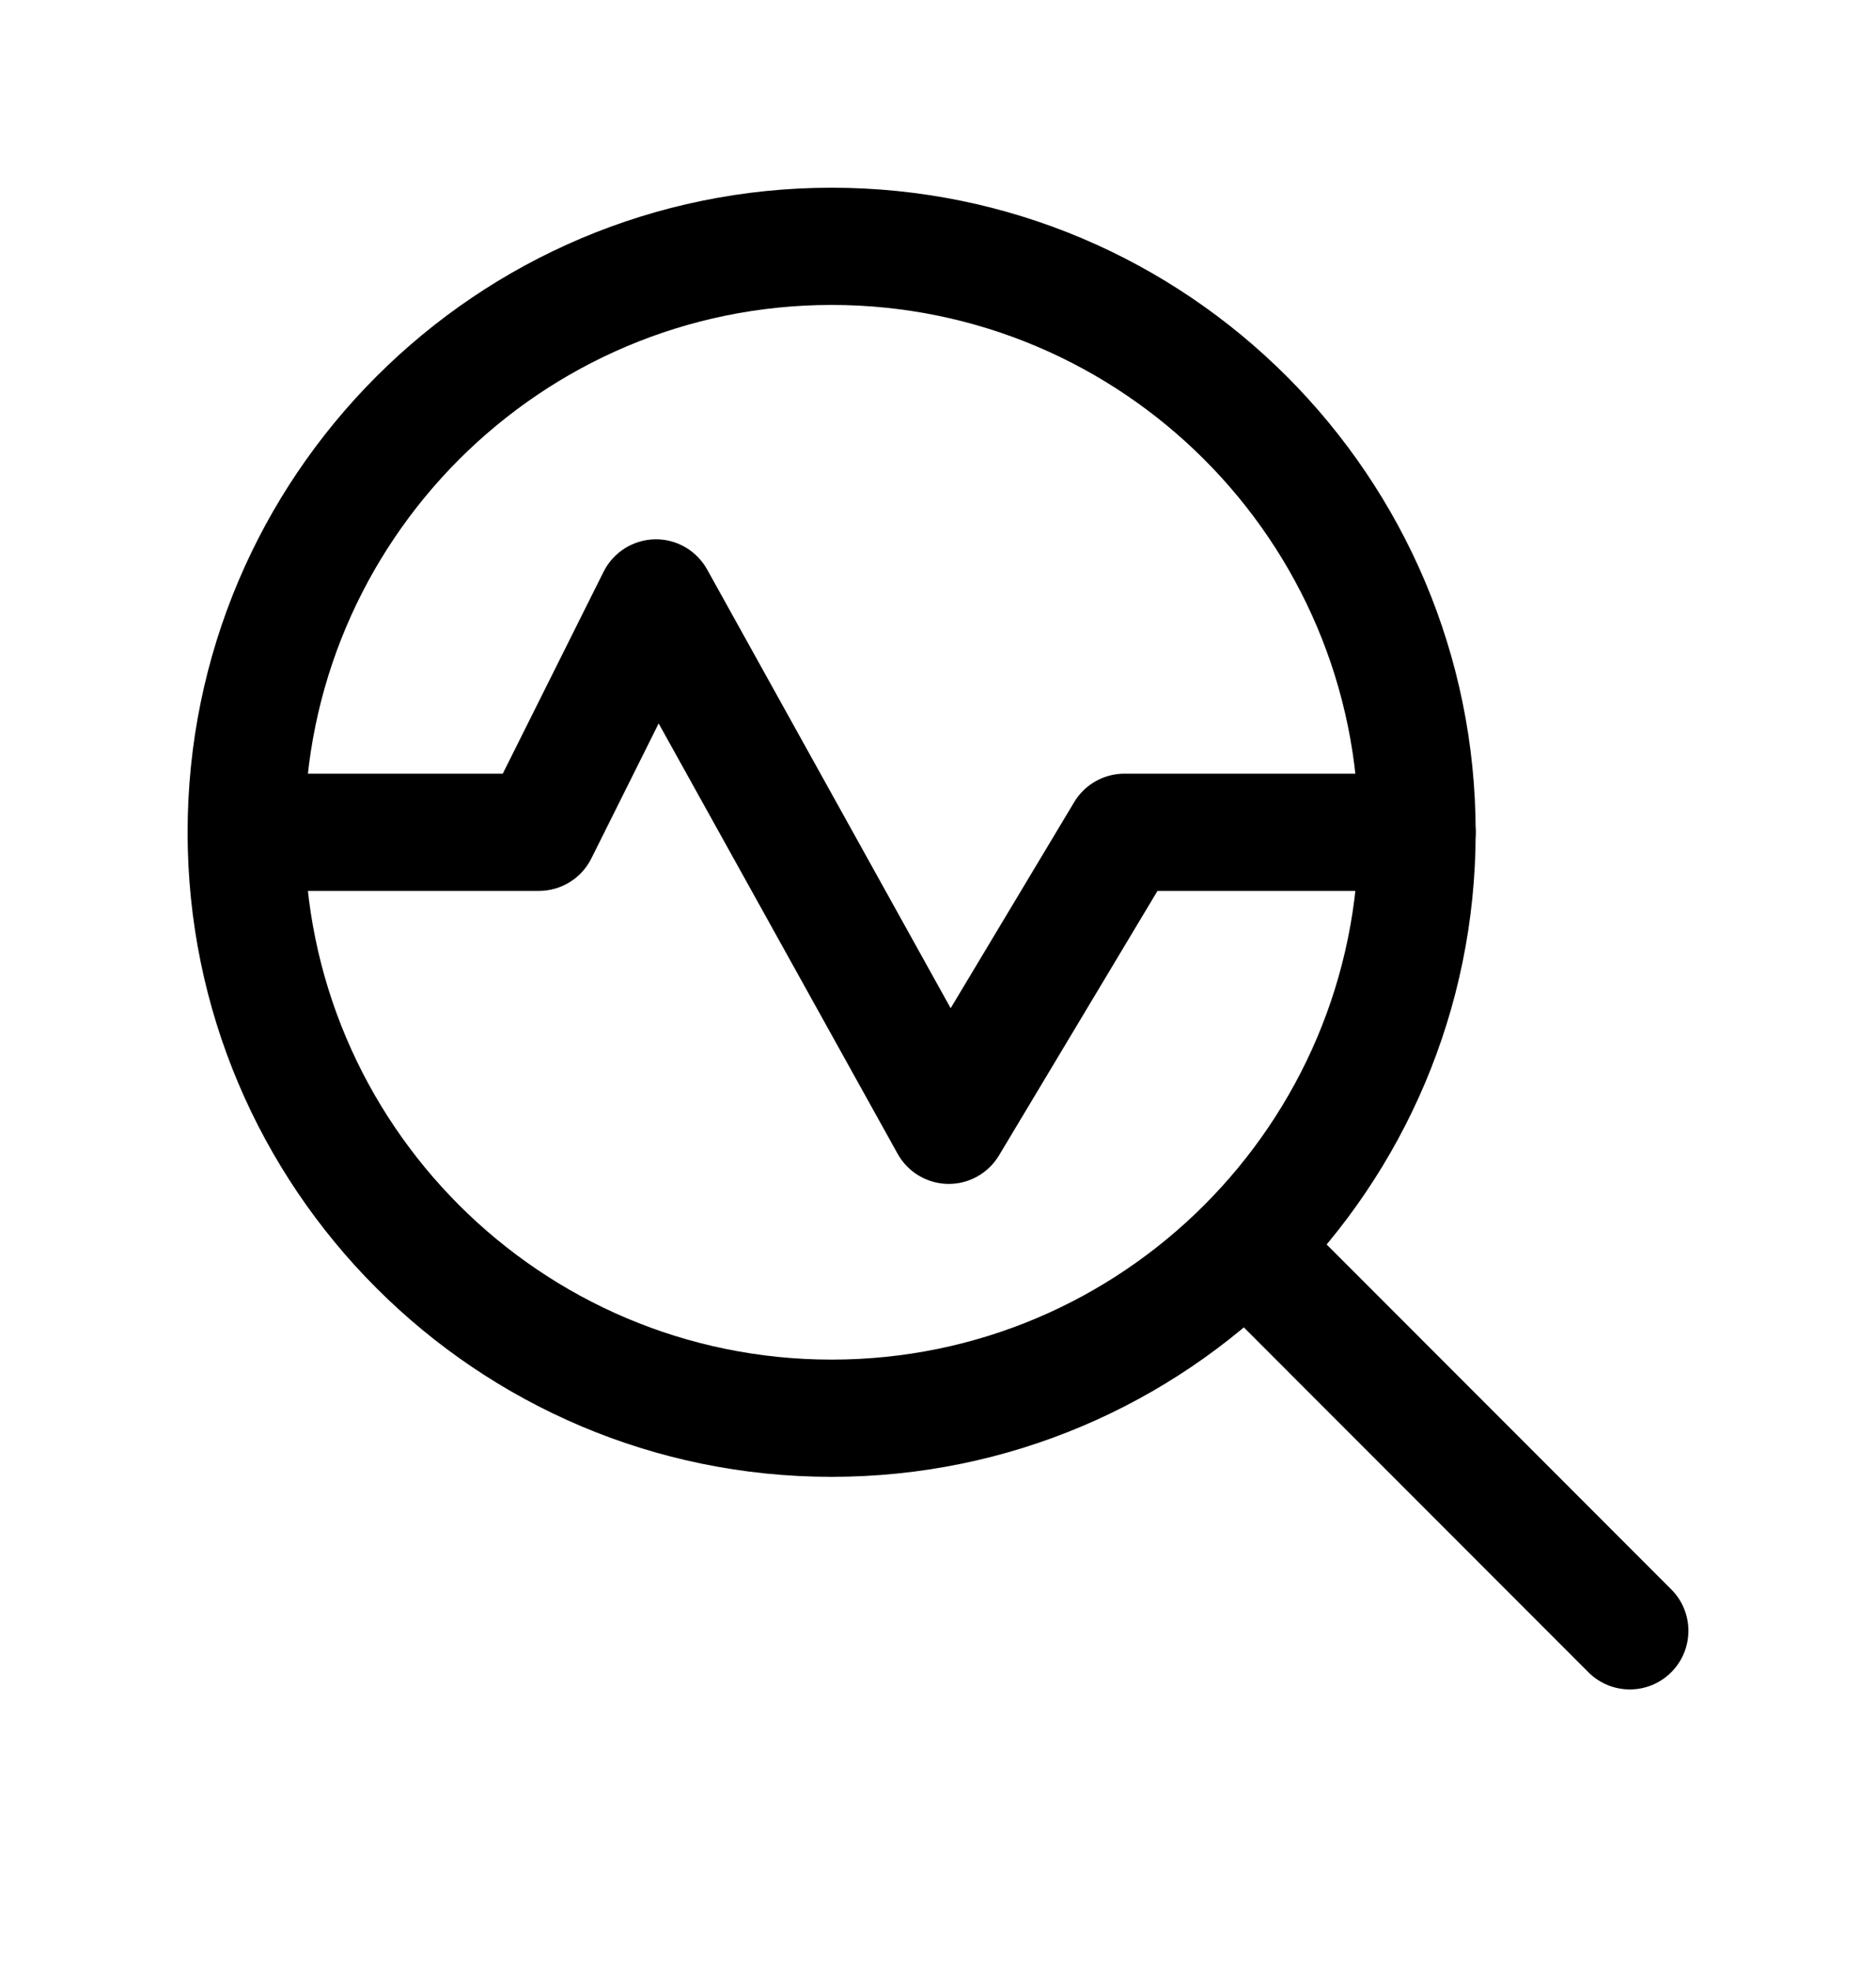 <svg width="20" height="21" viewBox="0 0 20 21" fill="currentColor" xmlns="http://www.w3.org/2000/svg">
    <g id="icon">
        <g id="Vector">
            <path fill-rule="evenodd" clip-rule="evenodd"
                  d="M8.866 2C5.076 2 2 5.077 2 8.868C2 12.658 5.076 15.735 8.866 15.735C12.656 15.735 15.732 12.658 15.732 8.868C15.732 5.077 12.656 2 8.866 2ZM8.866 3.249C11.967 3.249 14.484 5.766 14.484 8.868C14.484 11.969 11.967 14.486 8.866 14.486C5.765 14.486 3.248 11.969 3.248 8.868C3.248 5.766 5.765 3.249 8.866 3.249Z"
                  fill="currentColor"/>
            <path fill-rule="evenodd" clip-rule="evenodd"
                  d="M5.36 8.243L6.435 6.091C6.539 5.884 6.748 5.752 6.98 5.746C7.211 5.741 7.426 5.865 7.539 6.068L10.135 10.742L11.452 8.546C11.564 8.359 11.768 8.243 11.987 8.243H15.108C15.453 8.243 15.732 8.523 15.732 8.868C15.732 9.213 15.453 9.492 15.108 9.492H12.34L10.65 12.311C10.535 12.502 10.327 12.618 10.104 12.614C9.881 12.61 9.677 12.487 9.569 12.292L7.022 7.708L6.304 9.147C6.198 9.359 5.982 9.492 5.745 9.492H2.624C2.279 9.492 2 9.213 2 8.868C2 8.523 2.279 8.243 2.624 8.243L5.36 8.243Z"
                  fill="currentColor"/>
            <path fill-rule="evenodd" clip-rule="evenodd"
                  d="M13.189 14.071L16.934 17.817C17.178 18.061 17.573 18.061 17.817 17.817C18.061 17.573 18.061 17.177 17.817 16.934L14.072 13.188C13.828 12.944 13.433 12.944 13.189 13.188C12.946 13.431 12.946 13.827 13.189 14.071Z"
                  fill="currentColor"/>
        </g>
    </g>
</svg>
